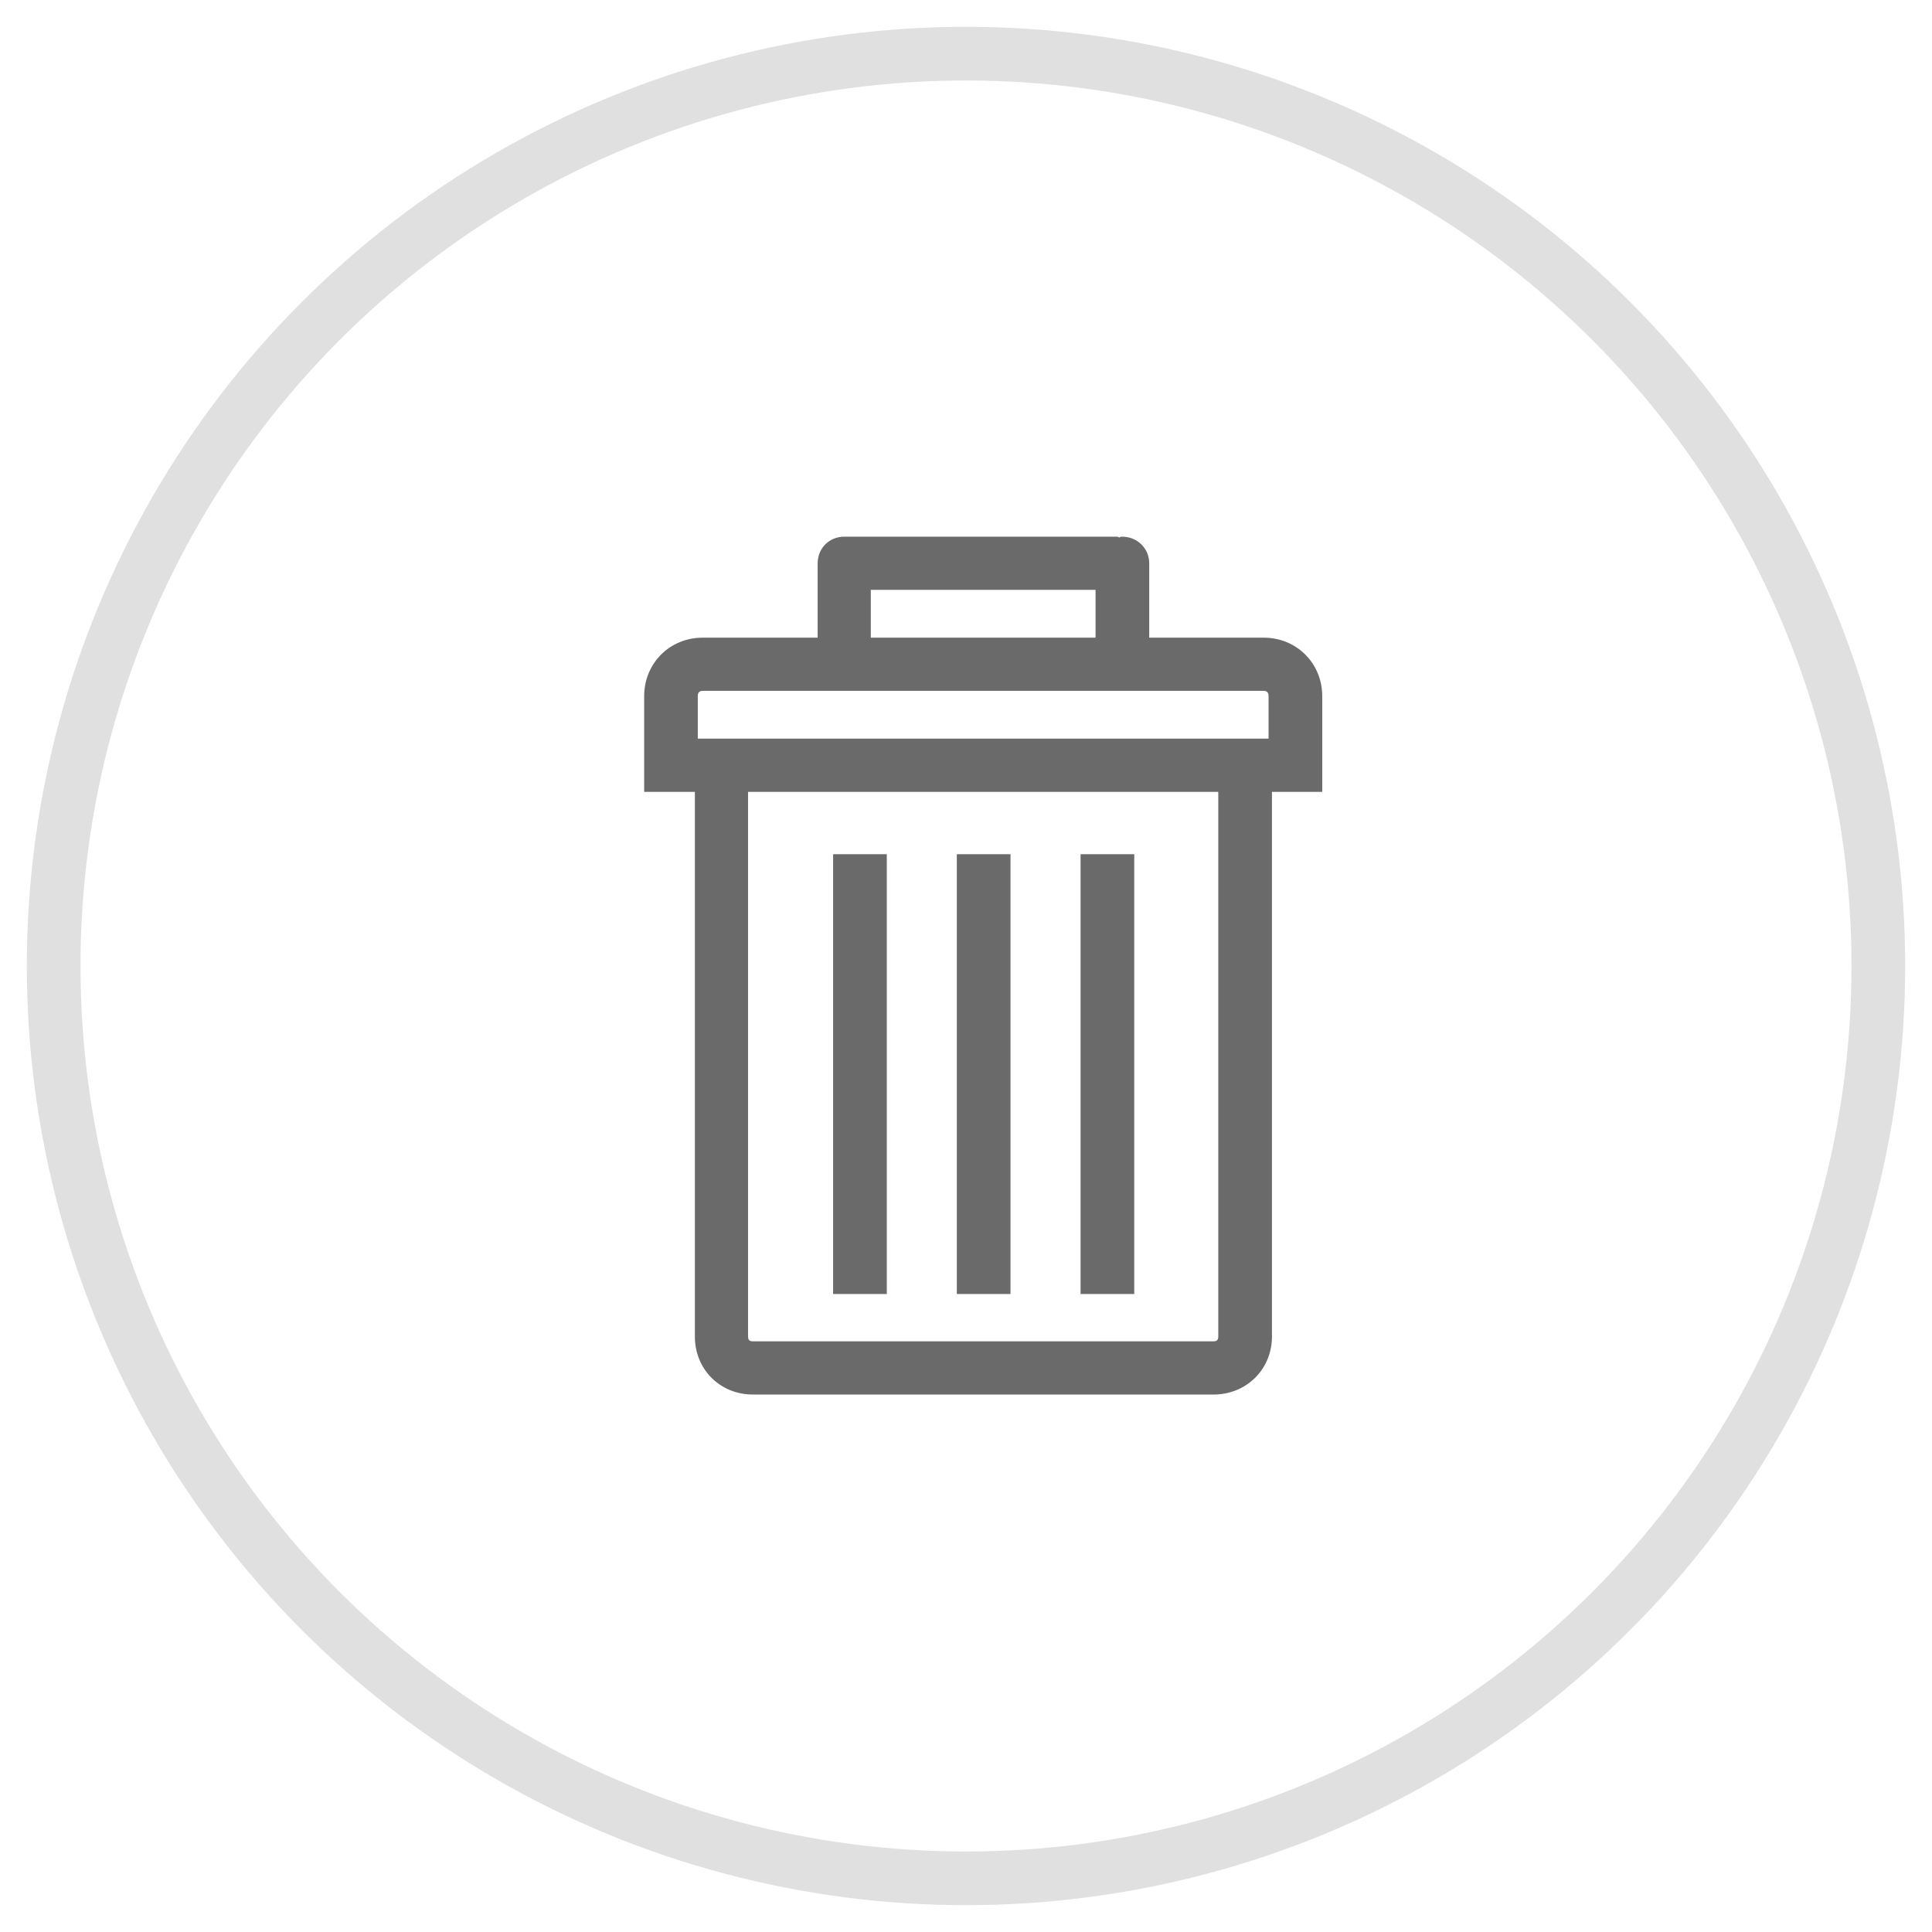<?xml version="1.0" encoding="UTF-8"?>
<svg width="36px" height="36px" viewBox="0 0 36 36" version="1.1" xmlns="http://www.w3.org/2000/svg" xmlns:xlink="http://www.w3.org/1999/xlink">
    <!-- Generator: sketchtool 52.3 (67297) - http://www.bohemiancoding.com/sketch -->
    <title>DE8DC745-C62B-487E-A6B4-C7C90BA10A4E</title>
    <desc>Created with sketchtool.</desc>
    <g id="Telas" stroke="none" stroke-width="1" fill="none" fill-rule="evenodd">
        <g id="SME-Colecao-2" transform="translate(-58, -10)">
            <g id="mais-icon-copy" transform="translate(59, 11)">
                <g id="botão-/-salvar-/-ativo" transform="translate(10, 10)"></g>
                <g id="rubbish-bin" transform="translate(11, 9)" fill="#6A6A6A">
                    <path d="M11.548,1.882 L9.414,1.882 L9.414,0.495 C9.414,0.216 9.188,0 8.909,0 C8.882,0 8.864,0.009 8.855,0.018 C8.846,0.009 8.828,0 8.819,0 L3.803,0 L3.767,0 L3.731,0 C3.452,0 3.236,0.216 3.236,0.495 L3.236,1.882 L1.092,1.882 C0.48,1.882 0.003,2.359 0.003,2.972 L0.003,3.764 L0.003,4.755 L0.948,4.755 L0.948,14.904 C0.948,15.517 1.417,15.985 2.029,15.985 L10.611,15.985 C11.224,15.985 11.701,15.517 11.701,14.904 L11.701,4.755 L12.638,4.755 L12.638,3.764 L12.638,2.972 C12.638,2.359 12.16,1.882 11.548,1.882 Z M4.226,0.991 L8.414,0.991 L8.414,1.882 L4.226,1.882 L4.226,0.991 Z M10.701,14.904 C10.701,14.967 10.674,14.994 10.611,14.994 L2.029,14.994 C1.966,14.994 1.939,14.967 1.939,14.904 L1.939,4.755 L10.701,4.755 L10.701,14.904 Z M11.638,3.764 L1.002,3.764 L1.002,2.972 C1.002,2.909 1.029,2.873 1.092,2.873 L11.548,2.873 C11.611,2.873 11.638,2.909 11.638,2.972 L11.638,3.764 Z" id="Shape" fill-rule="nonzero"></path>
                    <rect id="Rectangle" x="8.135" y="5.917" width="1" height="8.195"></rect>
                    <rect id="Rectangle" x="5.829" y="5.917" width="1" height="8.195"></rect>
                    <rect id="Rectangle" x="3.524" y="5.917" width="1" height="8.195"></rect>
                </g>
                <circle id="Oval" stroke="#E0E0E0" cx="17" cy="17" r="17"></circle>
            </g>
        </g>
    </g>
</svg>